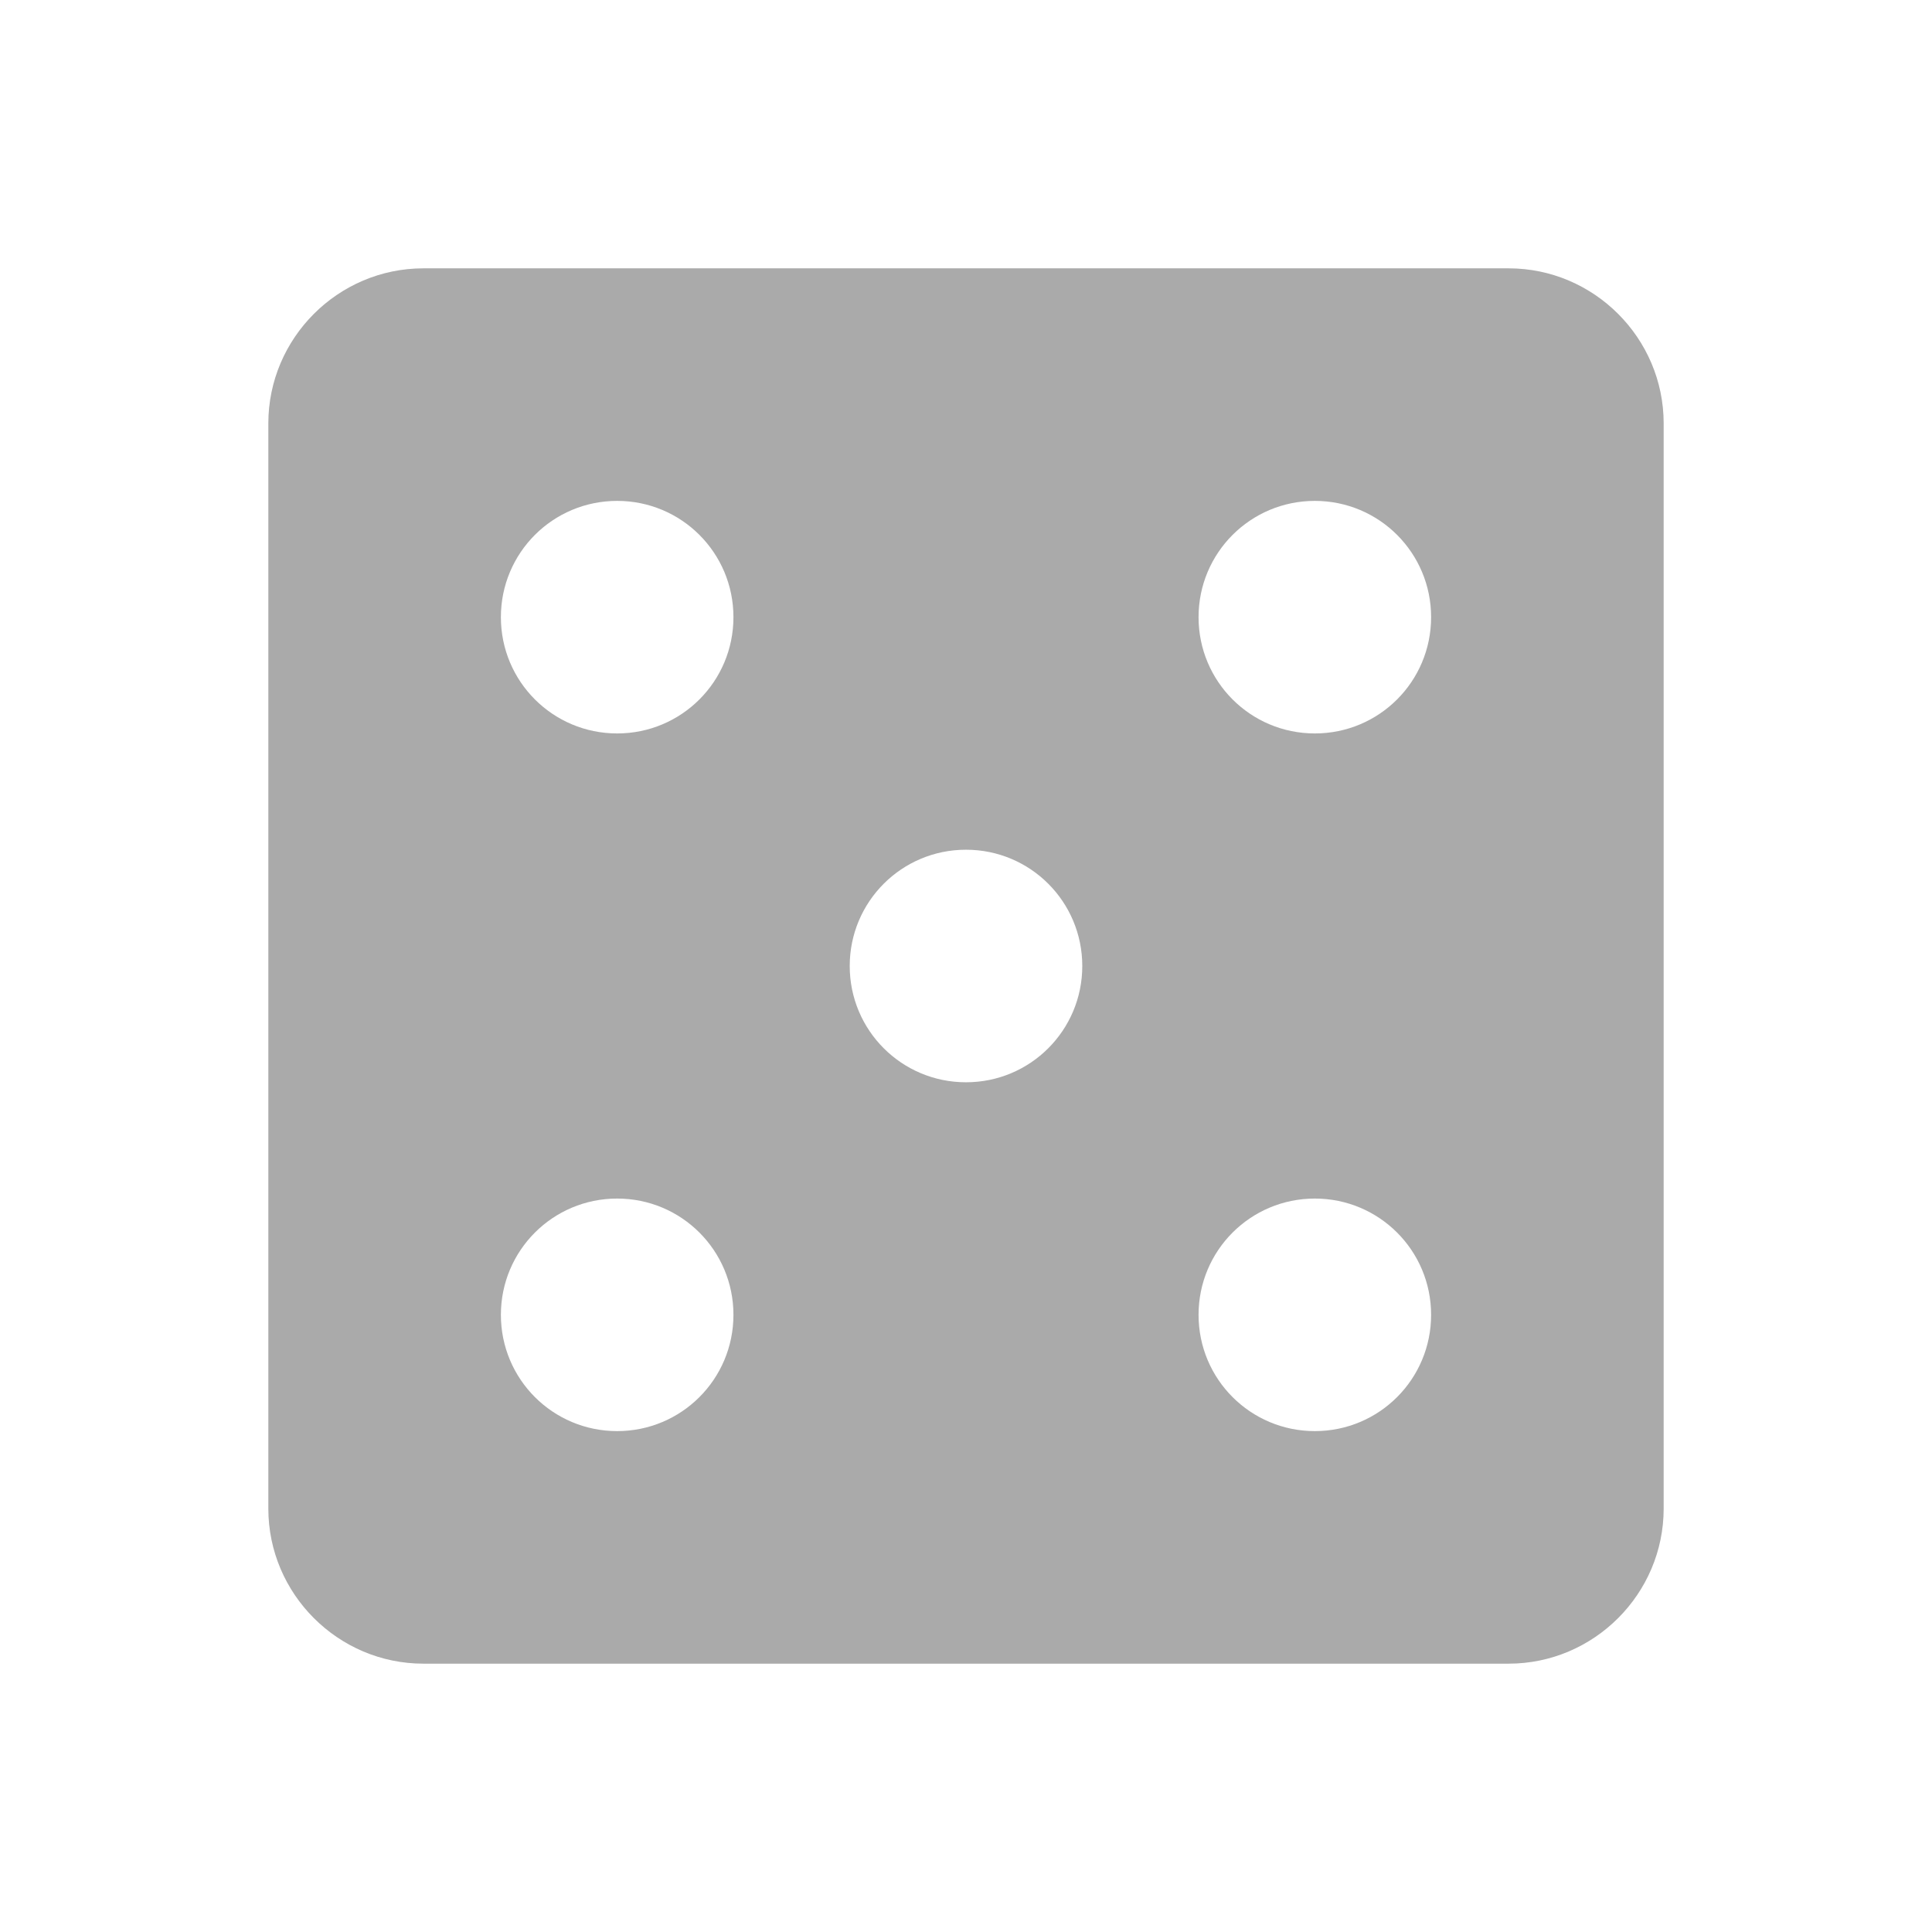 <svg width="27" height="27" viewBox="0 0 27 27" fill="none" xmlns="http://www.w3.org/2000/svg">
<path d="M21.083 3.75L5.917 3.75C4.725 3.75 3.75 4.725 3.75 5.917L3.75 21.083C3.75 22.275 4.725 23.25 5.917 23.25L21.083 23.25C22.275 23.25 23.25 22.275 23.25 21.083L23.25 5.917C23.25 4.725 22.275 3.75 21.083 3.75ZM8.625 20C7.726 20 7 19.274 7 18.375C7 17.476 7.726 16.75 8.625 16.75C9.524 16.75 10.25 17.476 10.25 18.375C10.25 19.274 9.524 20 8.625 20ZM8.625 10.25C7.726 10.25 7 9.524 7 8.625C7 7.726 7.726 7 8.625 7C9.524 7 10.25 7.726 10.25 8.625C10.25 9.524 9.524 10.25 8.625 10.25ZM13.5 15.125C12.601 15.125 11.875 14.399 11.875 13.5C11.875 12.601 12.601 11.875 13.5 11.875C14.399 11.875 15.125 12.601 15.125 13.5C15.125 14.399 14.399 15.125 13.5 15.125ZM18.375 20C17.476 20 16.75 19.274 16.75 18.375C16.75 17.476 17.476 16.75 18.375 16.75C19.274 16.75 20 17.476 20 18.375C20 19.274 19.274 20 18.375 20ZM18.375 10.25C17.476 10.25 16.75 9.524 16.75 8.625C16.75 7.726 17.476 7 18.375 7C19.274 7 20 7.726 20 8.625C20 9.524 19.274 10.25 18.375 10.25Z" fill="#aaaaaa"/>
</svg>
